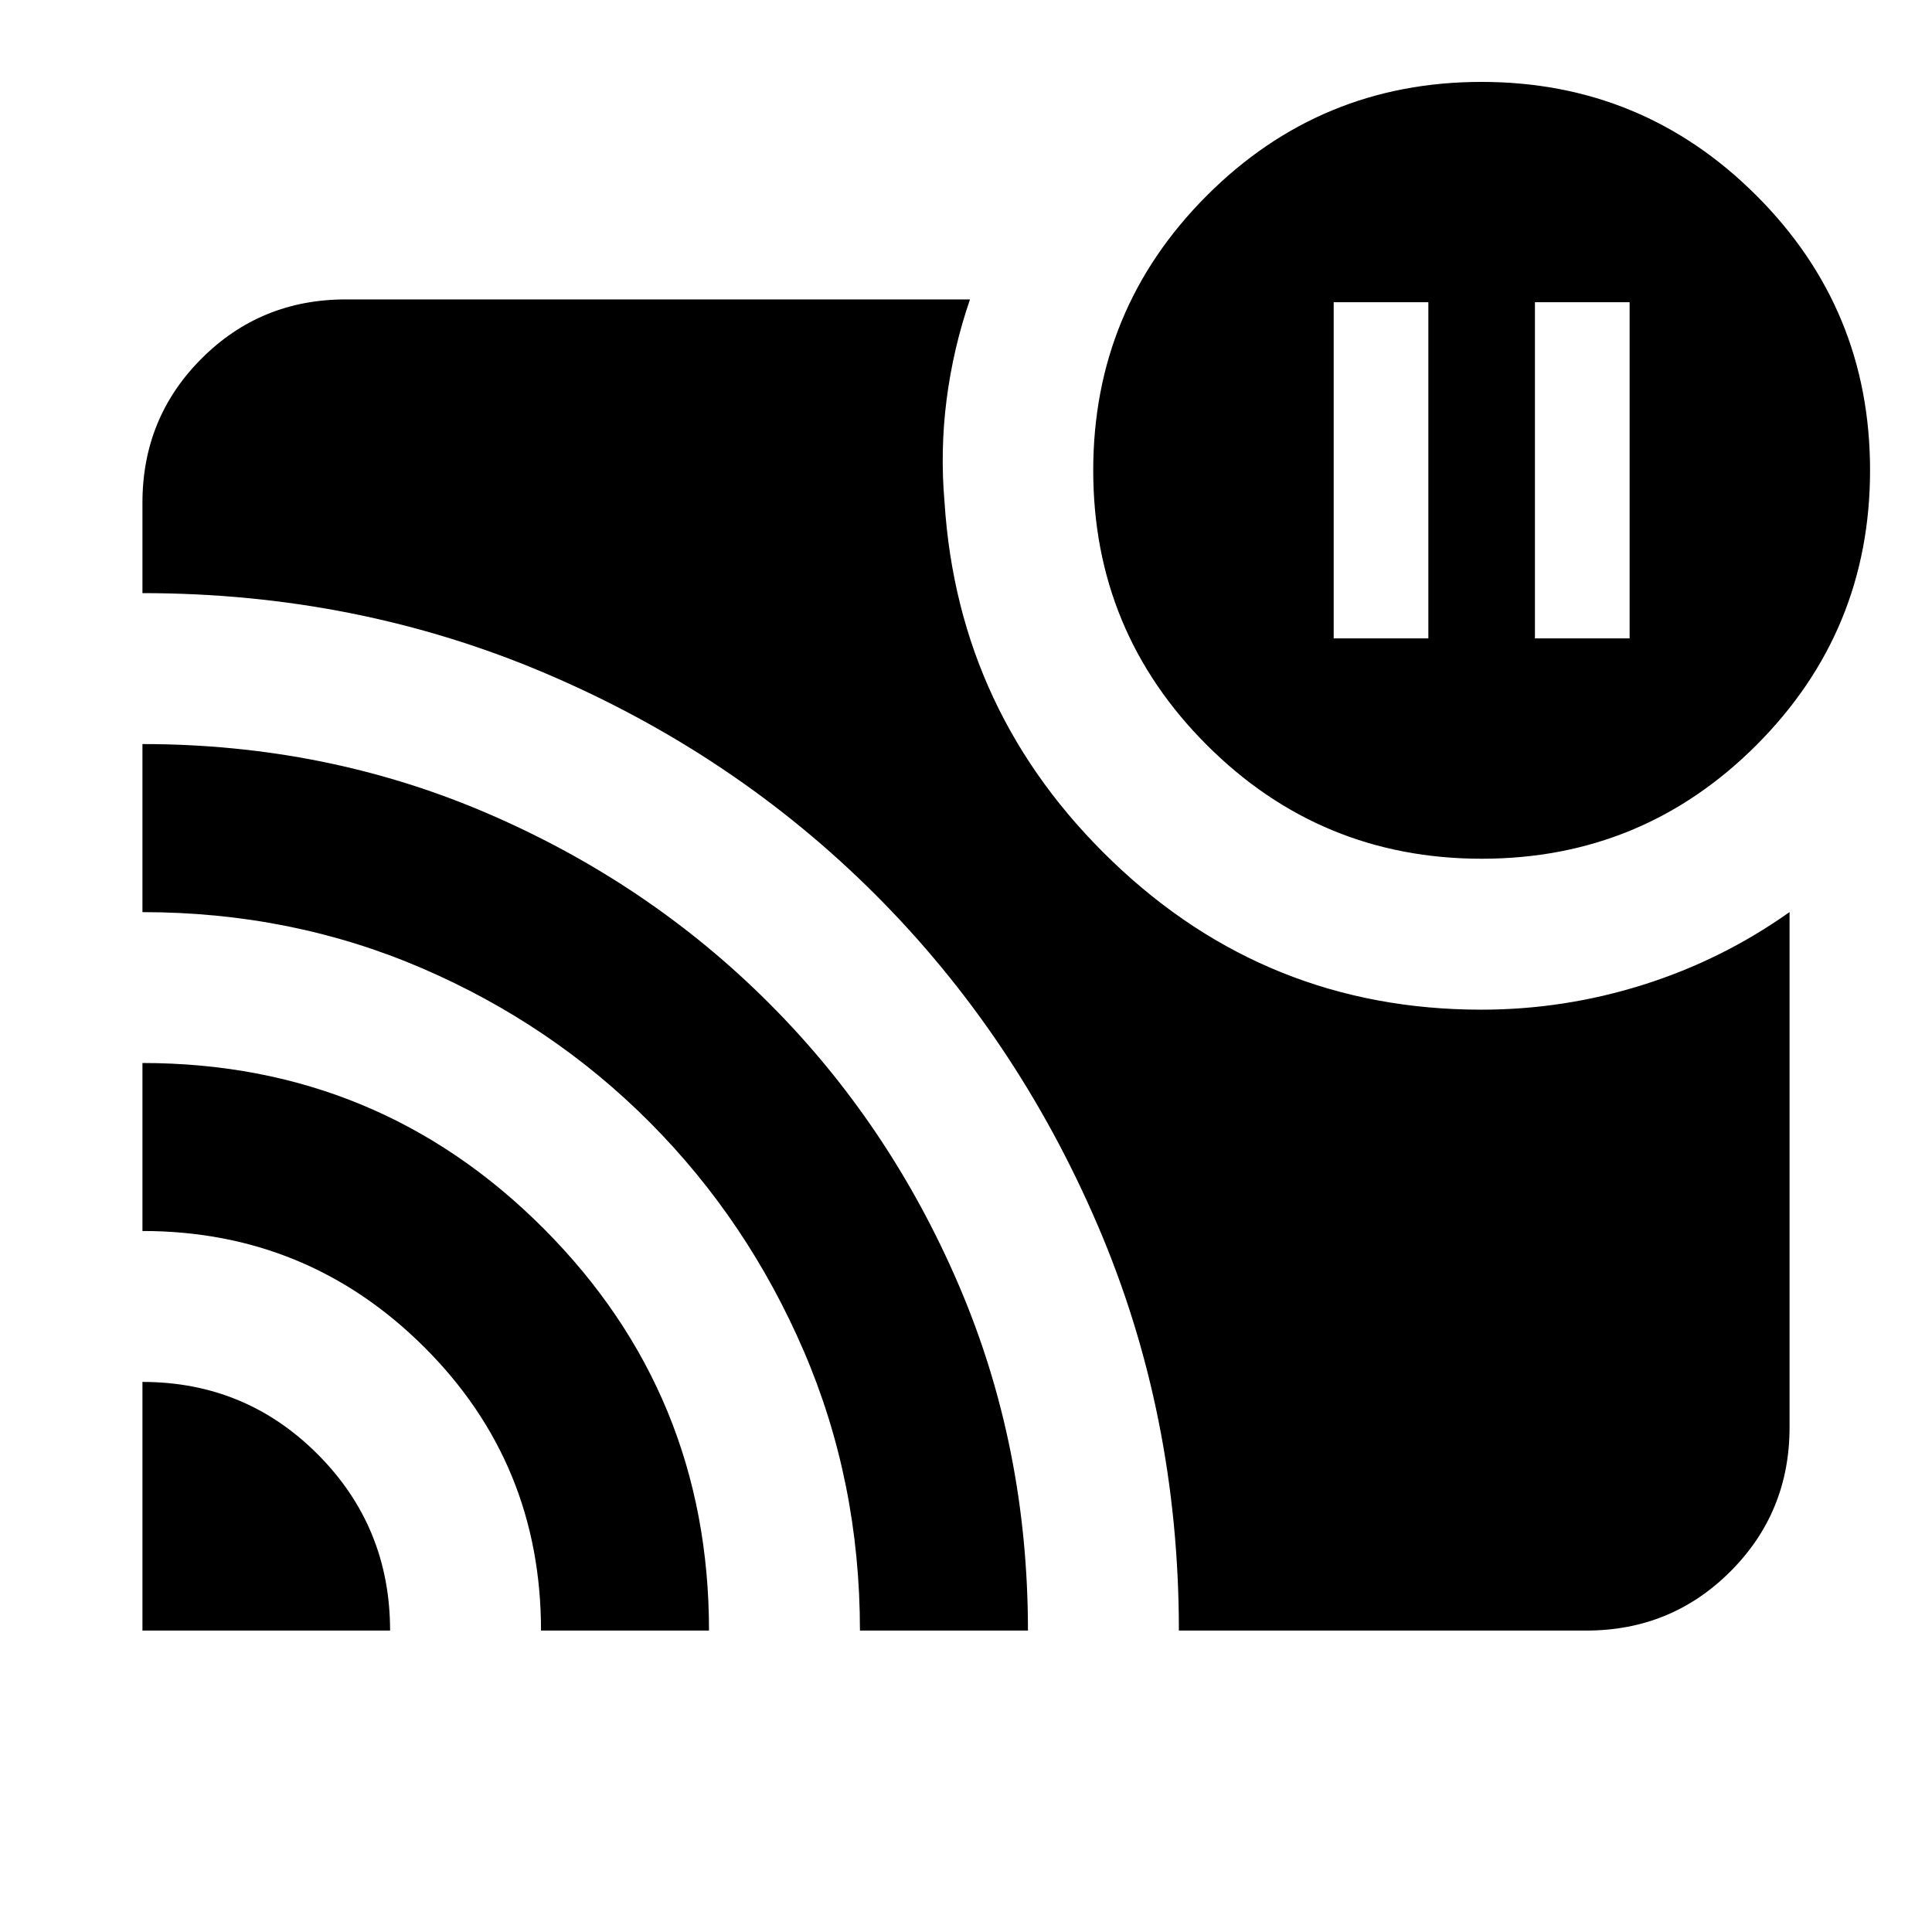 <svg xmlns="http://www.w3.org/2000/svg" height="24" viewBox="0 -960 960 960" width="24"><path d="M762.7-642.78h47.04v-167.05H762.7v167.05Zm-100 0h47.04v-167.05H662.7v167.05ZM70.78-273.33q51.27 0 87.16 36.04 35.89 36.03 35.89 87.51H70.78v-123.55Zm0-158.47q117.35 0 199.44 82.35 82.08 82.35 82.08 199.67h-83.47q0-82.96-57.93-140.75-57.93-57.8-140.12-57.8v-83.47Zm0-158.48q91.4 0 171.46 34.46t139.92 94.33q59.86 59.88 94.24 140.03 34.38 80.15 34.38 171.68H427.3q0-74.02-27.88-138.82-27.88-64.79-76.45-113.62-48.58-48.82-113.32-76.69-64.74-27.86-138.87-27.86v-83.51Zm515 440.5q0-107.59-40.49-201.74-40.5-94.14-110.35-163.99-69.86-69.85-163.65-109.81-93.78-39.96-200.51-39.96v-44.94q0-42.24 29.38-71.62 29.38-29.38 71.62-29.38h310.2q-8.33 24.22-11.61 49.69-3.28 25.47-1.02 51.31 6.78 104.79 83.53 178.35 76.75 73.57 183.2 73.57 41.14 0 80.39-12.37 39.24-12.36 72.75-36.13v256.02q0 42.24-29.38 71.62-29.38 29.38-71.62 29.38H585.78ZM736.29-533.3q-80.07 0-136.57-56.44-56.5-56.43-56.5-136.5 0-80.06 56.43-136.56t136.5-56.5q80.07 0 136.57 56.43t56.5 136.5q0 80.07-56.43 136.57-56.44 56.5-136.5 56.5Z"/></svg>